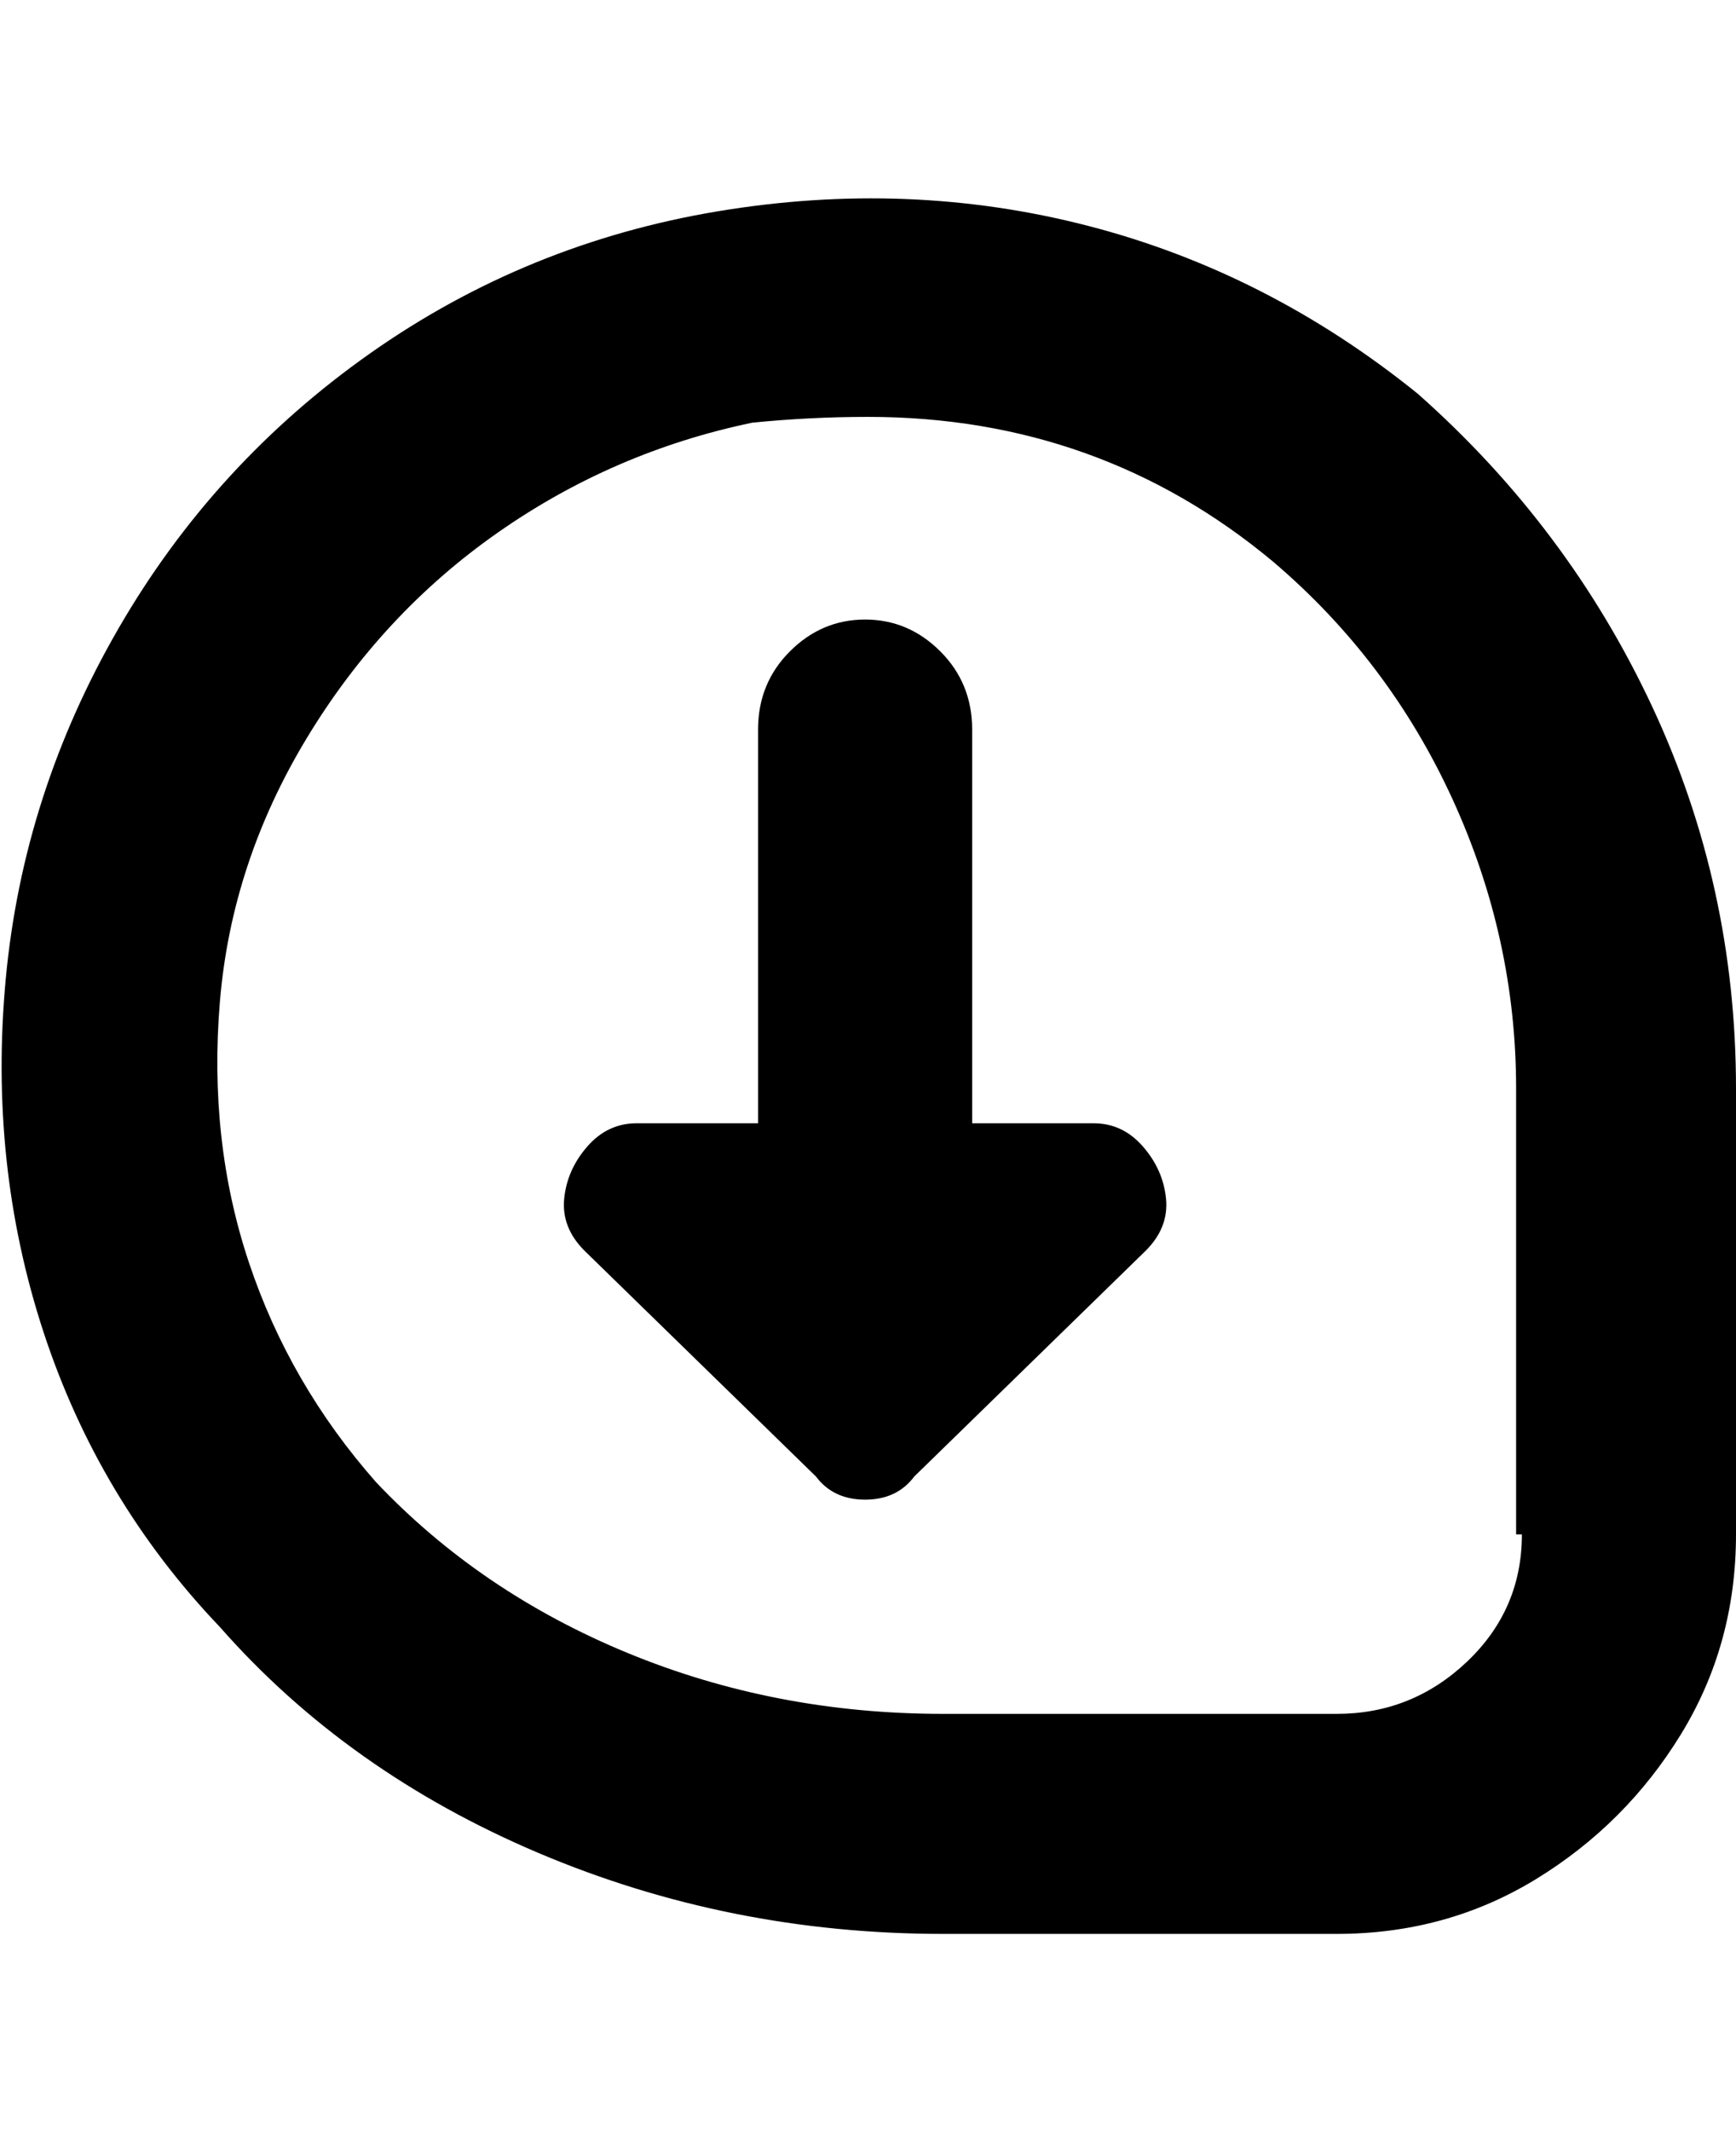 <svg viewBox="0 0 300 368" xmlns="http://www.w3.org/2000/svg"><path d="M245 68q-26-21-57-29t-64-2.5Q91 42 64 61t-43.5 47.5Q4 137 1 169t6.5 61Q17 259 38 281q22 25 55 39t70 14h68q19 0 34.5-9.5t25-25Q300 284 300 265v-77q0-35-14.5-66T245 68zm18 197q0 13-9.5 22t-22.5 9h-68q-29 0-54.5-10.5T65 256q-15-17-22-38t-5-45q2-24 15-45.5T86 92q20-14 44-19 10-1 20-1 40 0 70 25 20 17 31 41t11 50v77h1zm-65-49l-40 39q-3 4-8.5 4t-8.5-4l-40-39q-4-4-3.5-9t4-9q3.5-4 8.5-4h21v-68q0-8 5.5-13.5t13-5.5q7.5 0 13 5.5T168 126v68h21q5 0 8.5 4t4 9q.5 5-3.5 9z"/></svg>